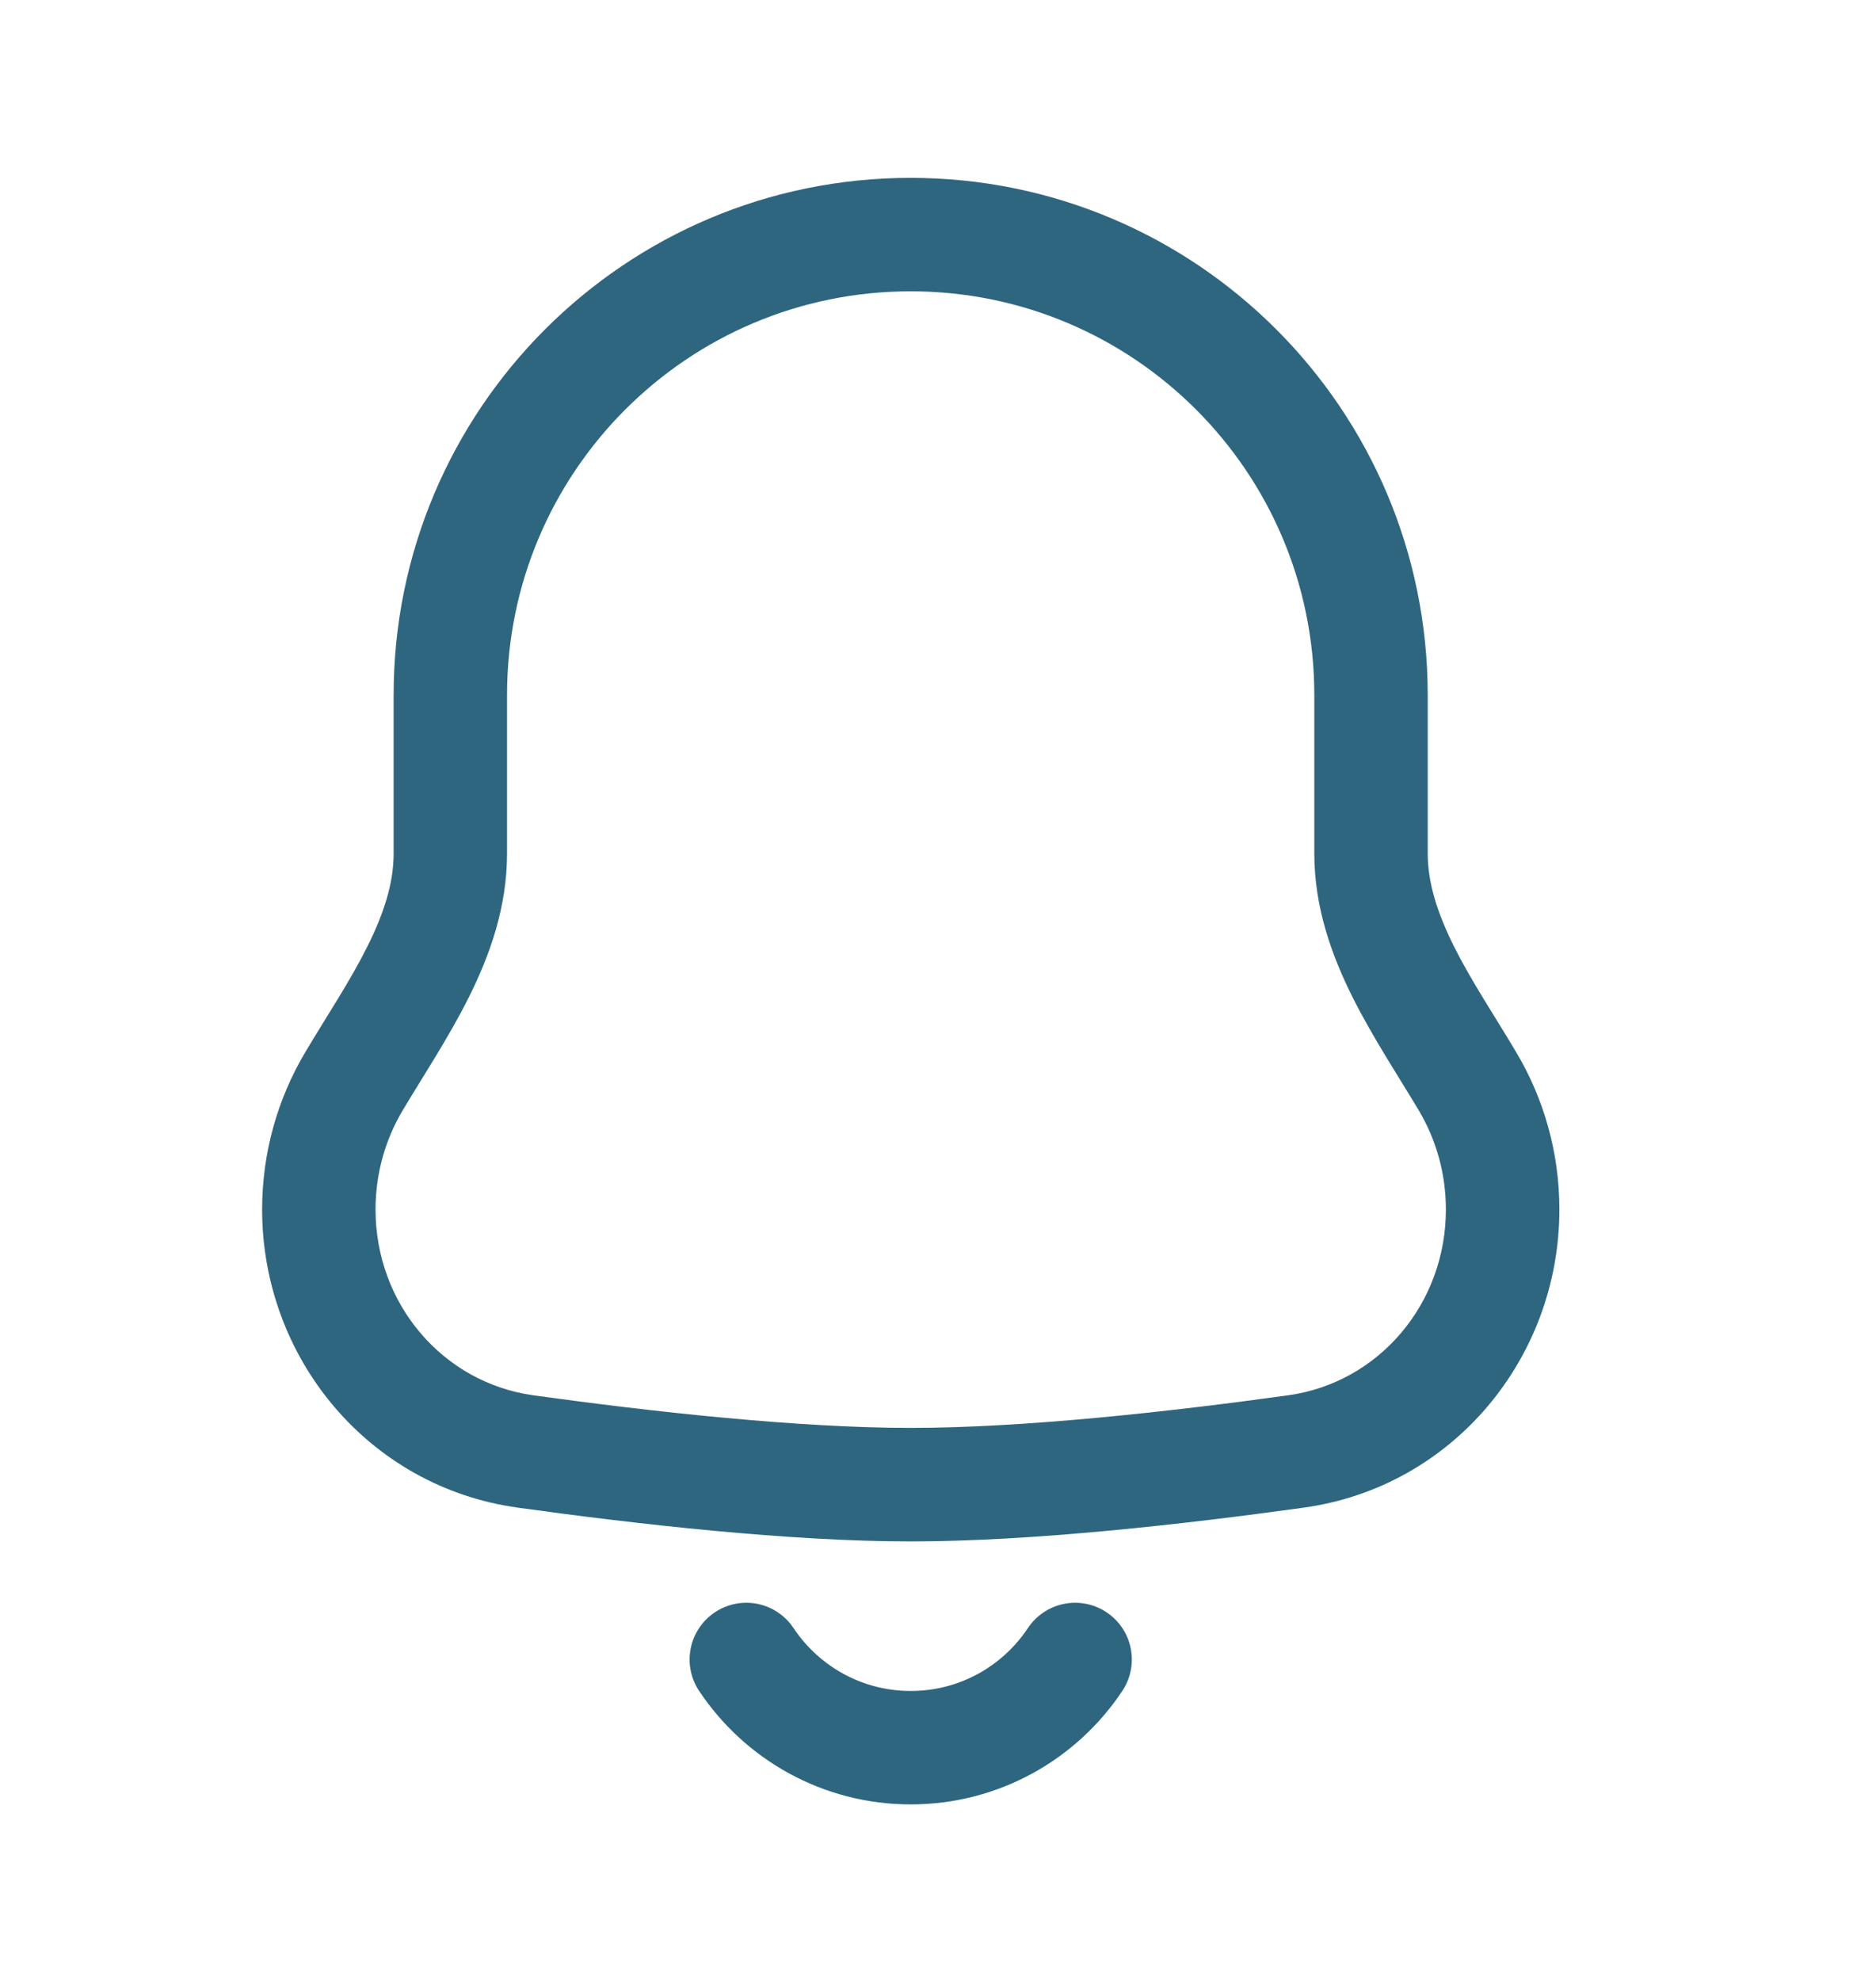 <svg width="18" height="19" viewBox="0 0 22 23" fill="none" xmlns="http://www.w3.org/2000/svg">
<path d="M3.739 14.068L4.404 14.068L3.739 14.068ZM6.163 16.904L6.072 17.563L6.072 17.563L6.163 16.904ZM15.198 16.904L15.289 17.563L15.289 17.563L15.198 16.904ZM17.208 12.562L17.779 12.221L17.208 12.562ZM4.153 12.562L3.581 12.222L4.153 12.562ZM5.946 8.038C5.946 5.423 8.065 3.304 10.679 3.304V1.974C7.33 1.974 4.616 4.689 4.616 8.038H5.946ZM5.946 9.896V8.038H4.616V9.896H5.946ZM4.404 14.068C4.404 13.641 4.521 13.243 4.724 12.903L3.581 12.222C3.259 12.762 3.074 13.395 3.074 14.068L4.404 14.068ZM6.255 16.246C5.191 16.098 4.404 15.173 4.404 14.068L3.074 14.068C3.074 15.806 4.319 17.32 6.072 17.563L6.255 16.246ZM10.68 16.628C9.357 16.628 7.647 16.439 6.255 16.246L6.072 17.563C7.476 17.758 9.261 17.959 10.68 17.959V16.628ZM15.106 16.246C13.713 16.439 12.004 16.628 10.68 16.628V17.959C12.1 17.959 13.885 17.758 15.289 17.563L15.106 16.246ZM16.956 14.068C16.956 15.173 16.17 16.098 15.106 16.246L15.289 17.563C17.041 17.32 18.287 15.806 18.287 14.068H16.956ZM16.636 12.902C16.839 13.243 16.956 13.641 16.956 14.068H18.287C18.287 13.394 18.102 12.762 17.779 12.221L16.636 12.902ZM15.413 8.038V9.893H16.743V8.038H15.413ZM10.679 3.304C13.294 3.304 15.413 5.423 15.413 8.038H16.743C16.743 4.689 14.028 1.974 10.679 1.974V3.304ZM17.779 12.221C17.505 11.761 17.256 11.393 17.05 10.982C16.854 10.588 16.743 10.237 16.743 9.893H15.413C15.413 10.526 15.617 11.089 15.86 11.576C16.095 12.046 16.41 12.524 16.636 12.902L17.779 12.221ZM4.616 9.896C4.616 10.239 4.505 10.59 4.309 10.983C4.104 11.394 3.855 11.762 3.581 12.222L4.724 12.903C4.95 12.524 5.265 12.047 5.499 11.578C5.742 11.091 5.946 10.527 5.946 9.896H4.616Z" fill="#2F667F"/>
<path d="M12.608 19.343C12.194 19.966 11.485 20.377 10.68 20.377C9.876 20.377 9.167 19.966 8.752 19.343" stroke="#2F667F" stroke-width="1.33" stroke-linecap="round"/>
</svg>
